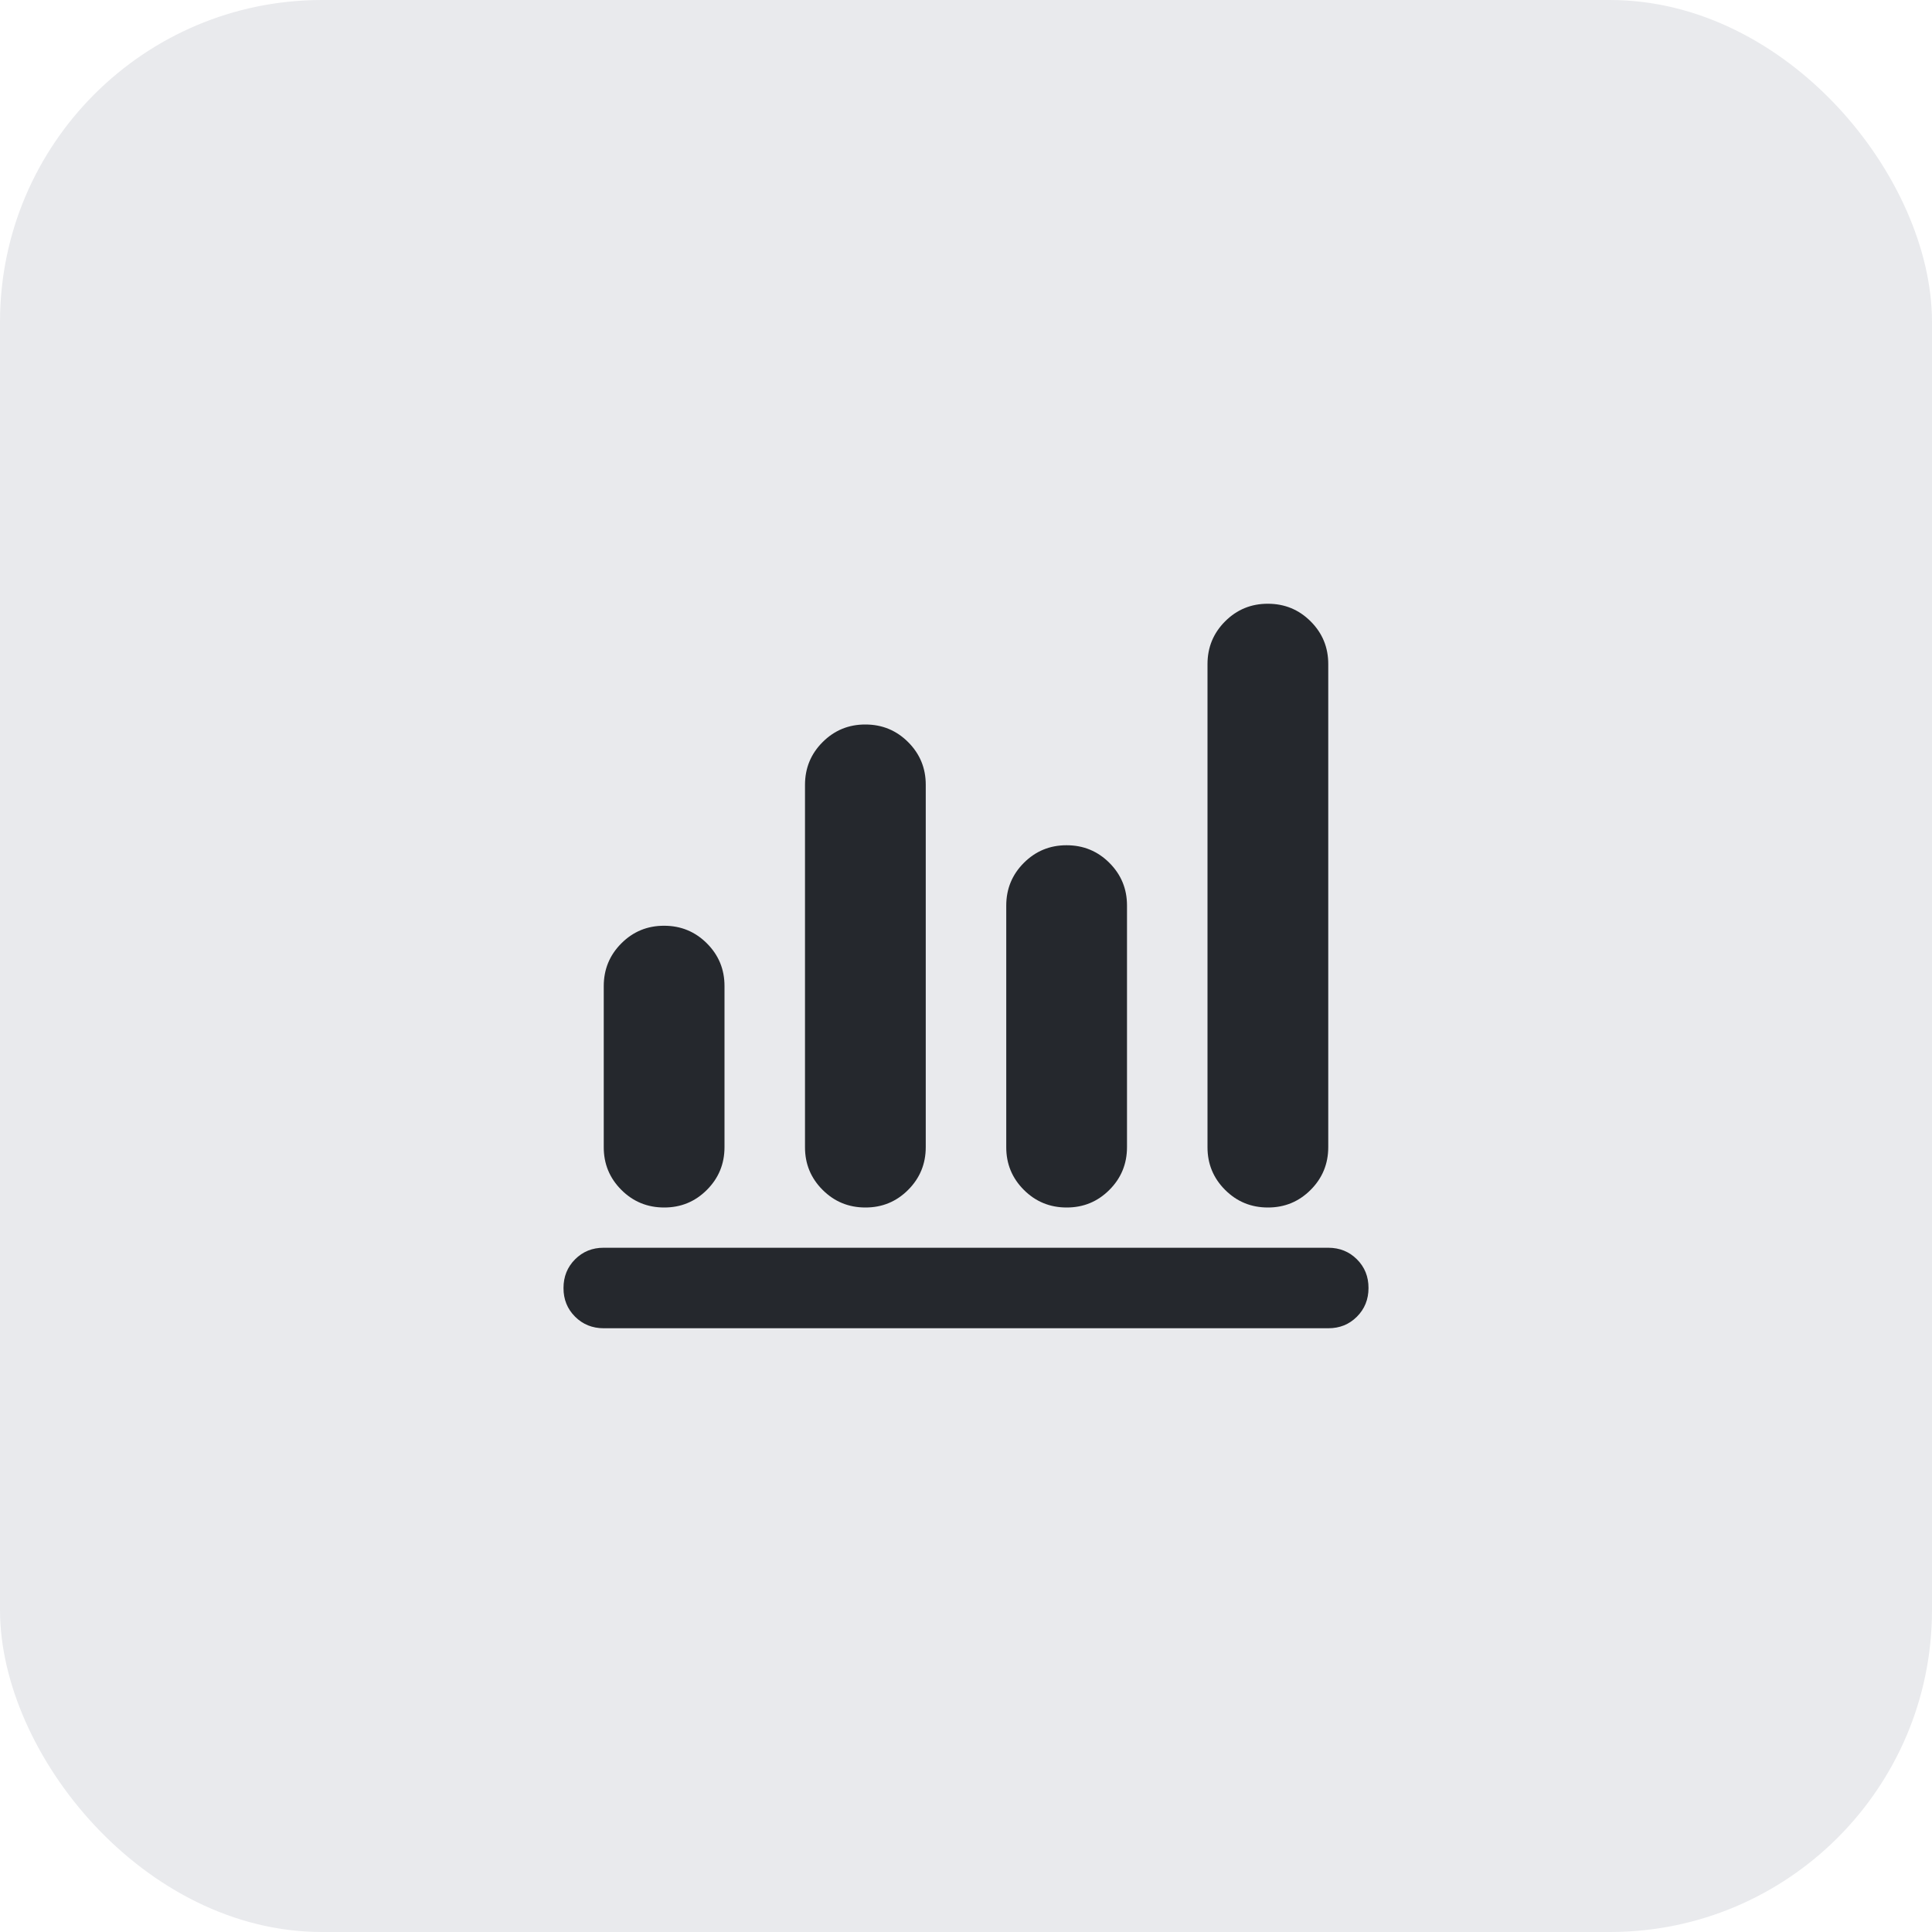 <svg width="48" height="48" viewBox="0 0 48 48" fill="none" xmlns="http://www.w3.org/2000/svg">
<rect width="48" height="48" rx="8" fill="#E9EAED"/>
<path d="M15 33C14.717 33 14.479 32.904 14.287 32.712C14.095 32.52 13.999 32.283 14 32C14 31.717 14.096 31.479 14.288 31.287C14.48 31.095 14.717 30.999 15 31H33C33.283 31 33.521 31.096 33.713 31.288C33.905 31.48 34.001 31.717 34 32C34 32.283 33.904 32.521 33.712 32.713C33.52 32.905 33.283 33.001 33 33H15ZM16.5 30C16.083 30 15.729 29.854 15.437 29.562C15.145 29.27 14.999 28.916 15 28.5V24.5C15 24.083 15.146 23.729 15.438 23.437C15.73 23.145 16.084 22.999 16.5 23C16.917 23 17.271 23.146 17.563 23.438C17.855 23.73 18.001 24.084 18 24.5V28.5C18 28.917 17.854 29.271 17.562 29.563C17.27 29.855 16.916 30.001 16.5 30ZM21.5 30C21.083 30 20.729 29.854 20.437 29.562C20.145 29.27 19.999 28.916 20 28.5V19.5C20 19.083 20.146 18.729 20.438 18.437C20.73 18.145 21.084 17.999 21.5 18C21.917 18 22.271 18.146 22.563 18.438C22.855 18.73 23.001 19.084 23 19.5V28.5C23 28.917 22.854 29.271 22.562 29.563C22.27 29.855 21.916 30.001 21.5 30ZM26.5 30C26.083 30 25.729 29.854 25.437 29.562C25.145 29.27 24.999 28.916 25 28.5V22.5C25 22.083 25.146 21.729 25.438 21.437C25.73 21.145 26.084 20.999 26.5 21C26.917 21 27.271 21.146 27.563 21.438C27.855 21.73 28.001 22.084 28 22.5V28.5C28 28.917 27.854 29.271 27.562 29.563C27.27 29.855 26.916 30.001 26.5 30ZM31.5 30C31.083 30 30.729 29.854 30.437 29.562C30.145 29.27 29.999 28.916 30 28.5V16.5C30 16.083 30.146 15.729 30.438 15.437C30.73 15.145 31.084 14.999 31.5 15C31.917 15 32.271 15.146 32.563 15.438C32.855 15.73 33.001 16.084 33 16.5V28.5C33 28.917 32.854 29.271 32.562 29.563C32.27 29.855 31.916 30.001 31.5 30Z" fill="#25282D"/>
</svg>
